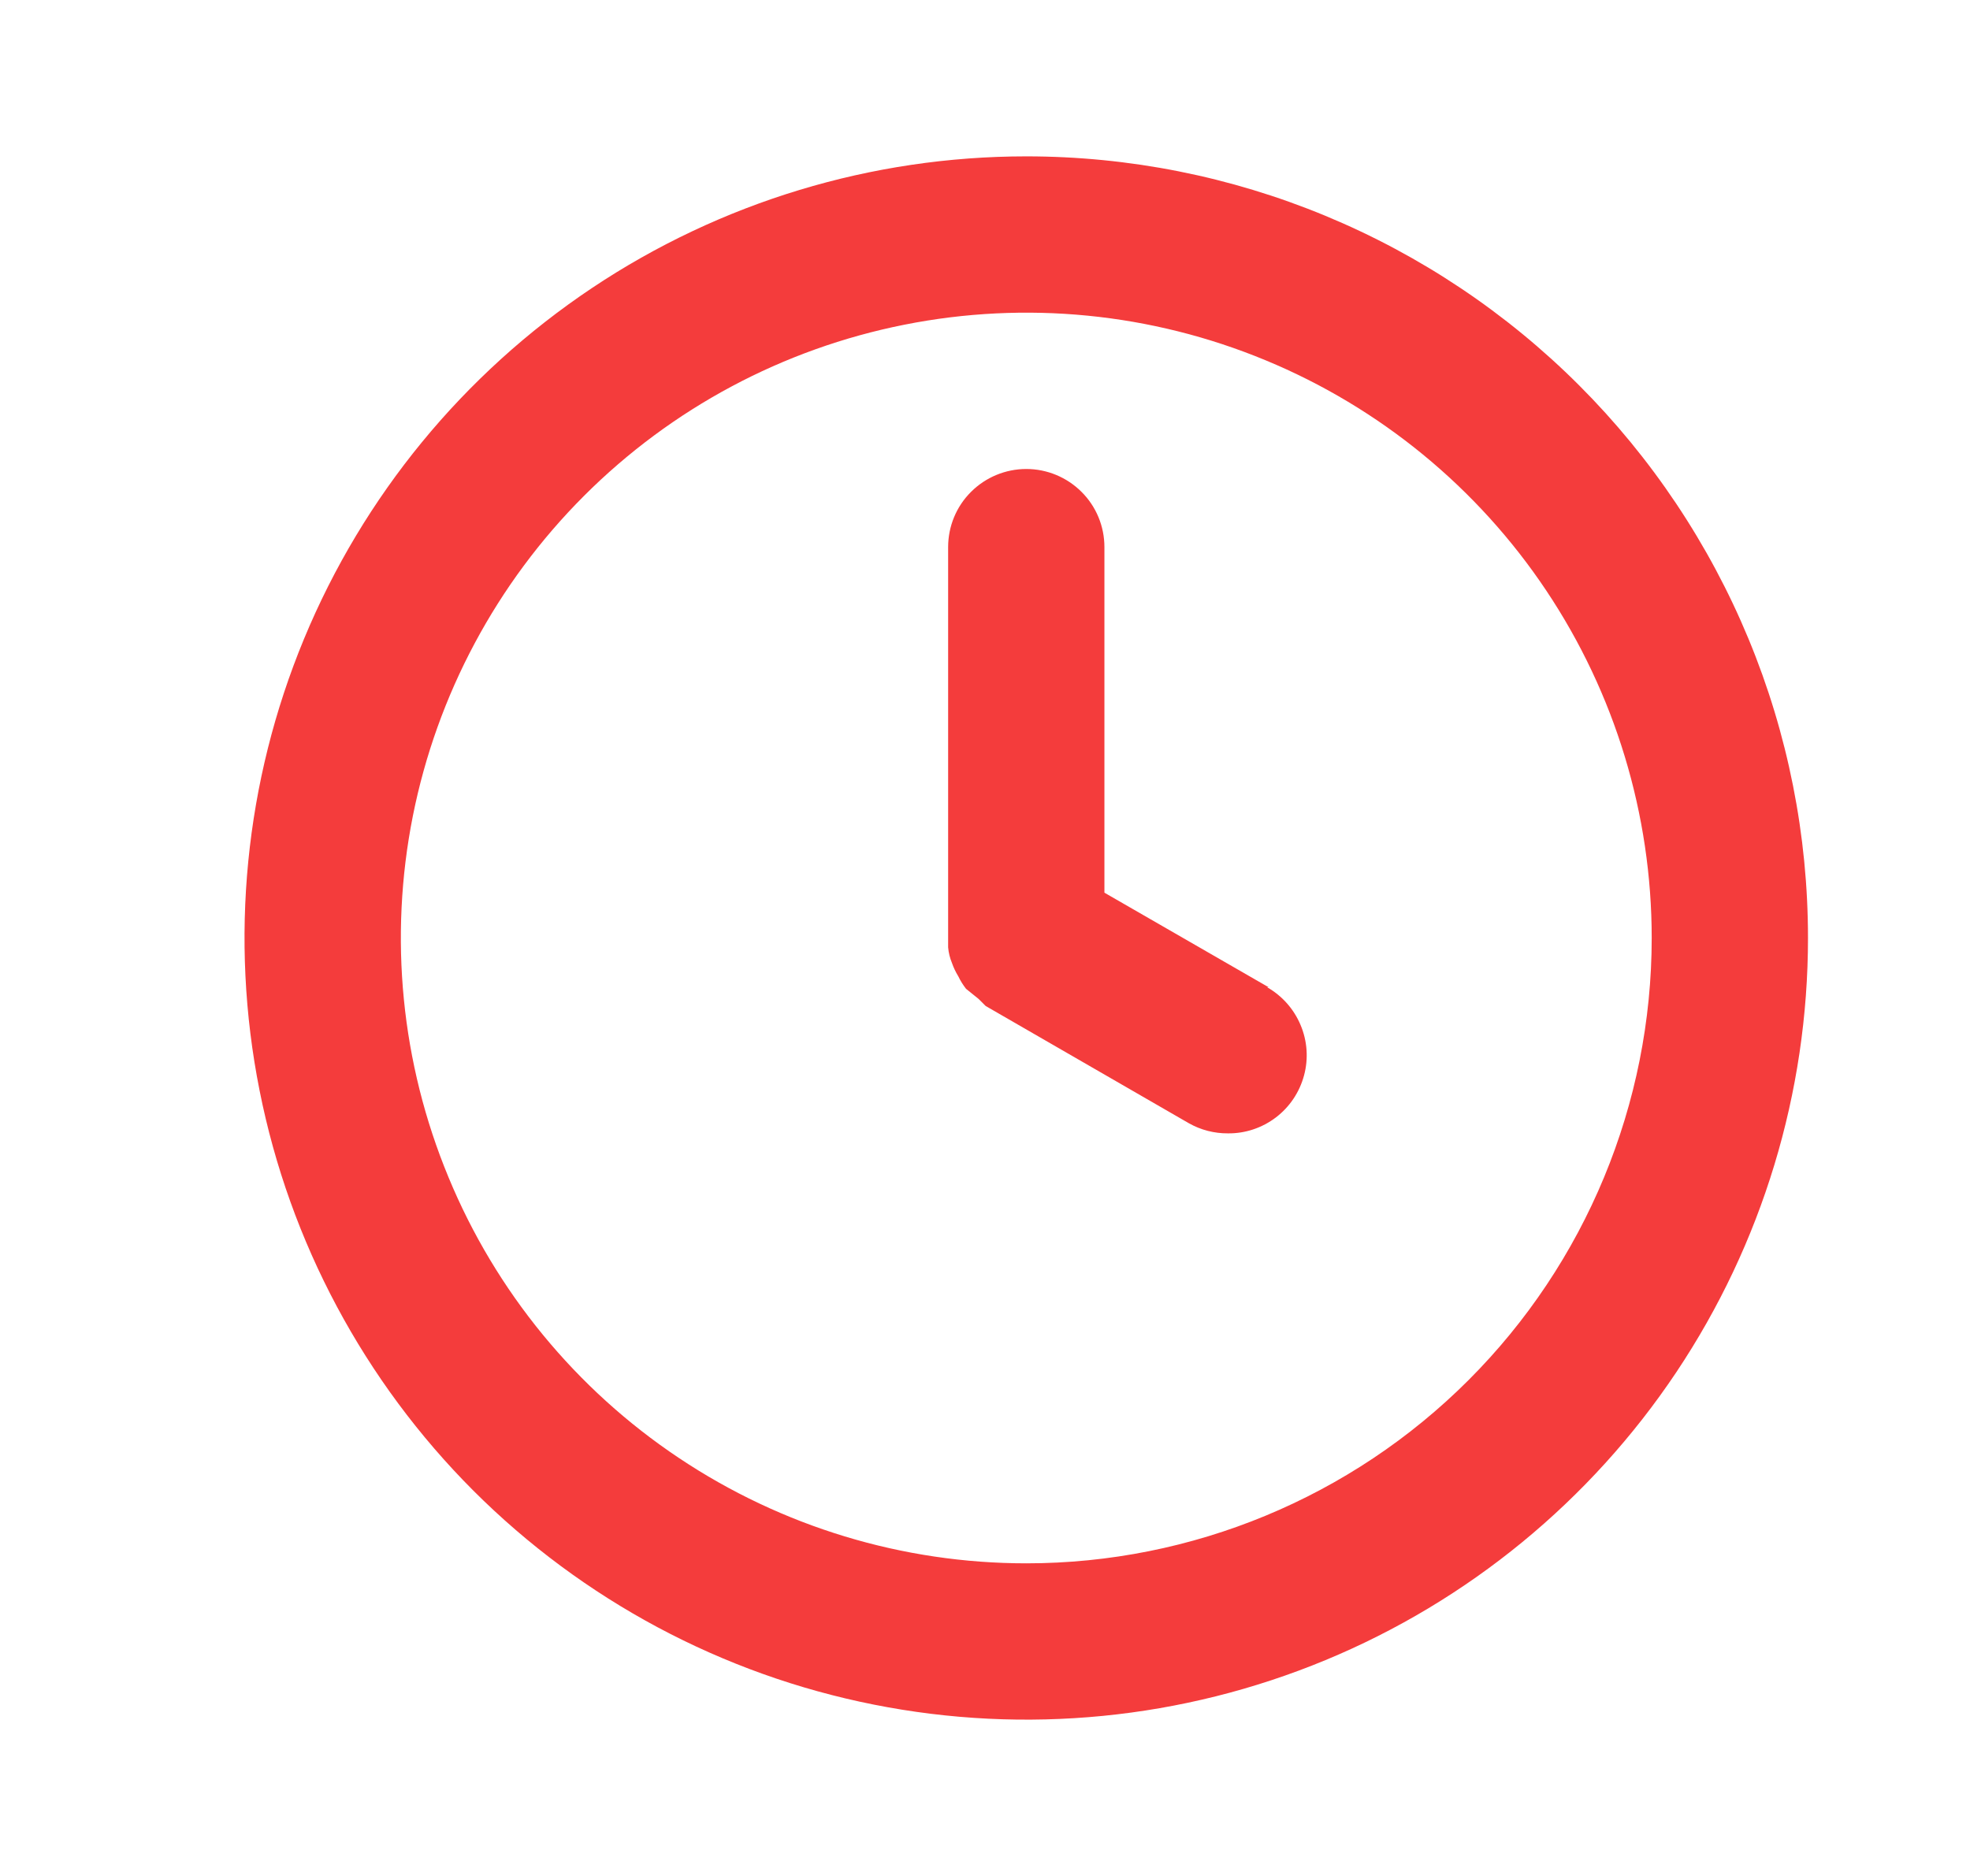 <svg width="21" height="20" viewBox="0 0 21 20" fill="none" xmlns="http://www.w3.org/2000/svg">
<path d="M10.94 1.667C9.292 1.667 7.681 2.155 6.31 3.071C4.94 3.987 3.872 5.288 3.241 6.811C2.61 8.334 2.445 10.009 2.767 11.626C3.088 13.242 3.882 14.727 5.047 15.893C6.213 17.058 7.698 17.852 9.314 18.173C10.931 18.495 12.606 18.33 14.129 17.699C15.652 17.068 16.953 16 17.869 14.63C18.785 13.259 19.273 11.648 19.273 10C19.273 8.906 19.058 7.822 18.639 6.811C18.22 5.8 17.606 4.881 16.833 4.108C16.059 3.334 15.14 2.72 14.129 2.301C13.118 1.882 12.034 1.667 10.94 1.667ZM10.94 16.667C9.621 16.667 8.333 16.276 7.236 15.543C6.14 14.811 5.285 13.77 4.781 12.551C4.276 11.333 4.144 9.993 4.401 8.699C4.659 7.406 5.294 6.218 6.226 5.286C7.158 4.354 8.346 3.719 9.639 3.462C10.933 3.204 12.273 3.336 13.491 3.841C14.709 4.345 15.751 5.2 16.483 6.296C17.216 7.393 17.607 8.682 17.607 10C17.607 11.768 16.904 13.464 15.654 14.714C14.404 15.964 12.708 16.667 10.94 16.667ZM13.523 10.525L11.773 9.517V5.833C11.773 5.612 11.686 5.4 11.529 5.244C11.373 5.088 11.161 5 10.94 5C10.719 5 10.507 5.088 10.351 5.244C10.194 5.4 10.107 5.612 10.107 5.833V10C10.107 10 10.107 10.067 10.107 10.1C10.112 10.158 10.126 10.214 10.148 10.267C10.165 10.316 10.188 10.364 10.215 10.408C10.238 10.456 10.266 10.501 10.298 10.542L10.432 10.65L10.507 10.725L12.673 11.975C12.8 12.047 12.944 12.084 13.09 12.083C13.274 12.085 13.454 12.025 13.601 11.913C13.748 11.801 13.853 11.644 13.901 11.465C13.949 11.287 13.936 11.098 13.864 10.928C13.793 10.758 13.667 10.616 13.507 10.525H13.523Z" fill="#F43C3C"/>
</svg>
